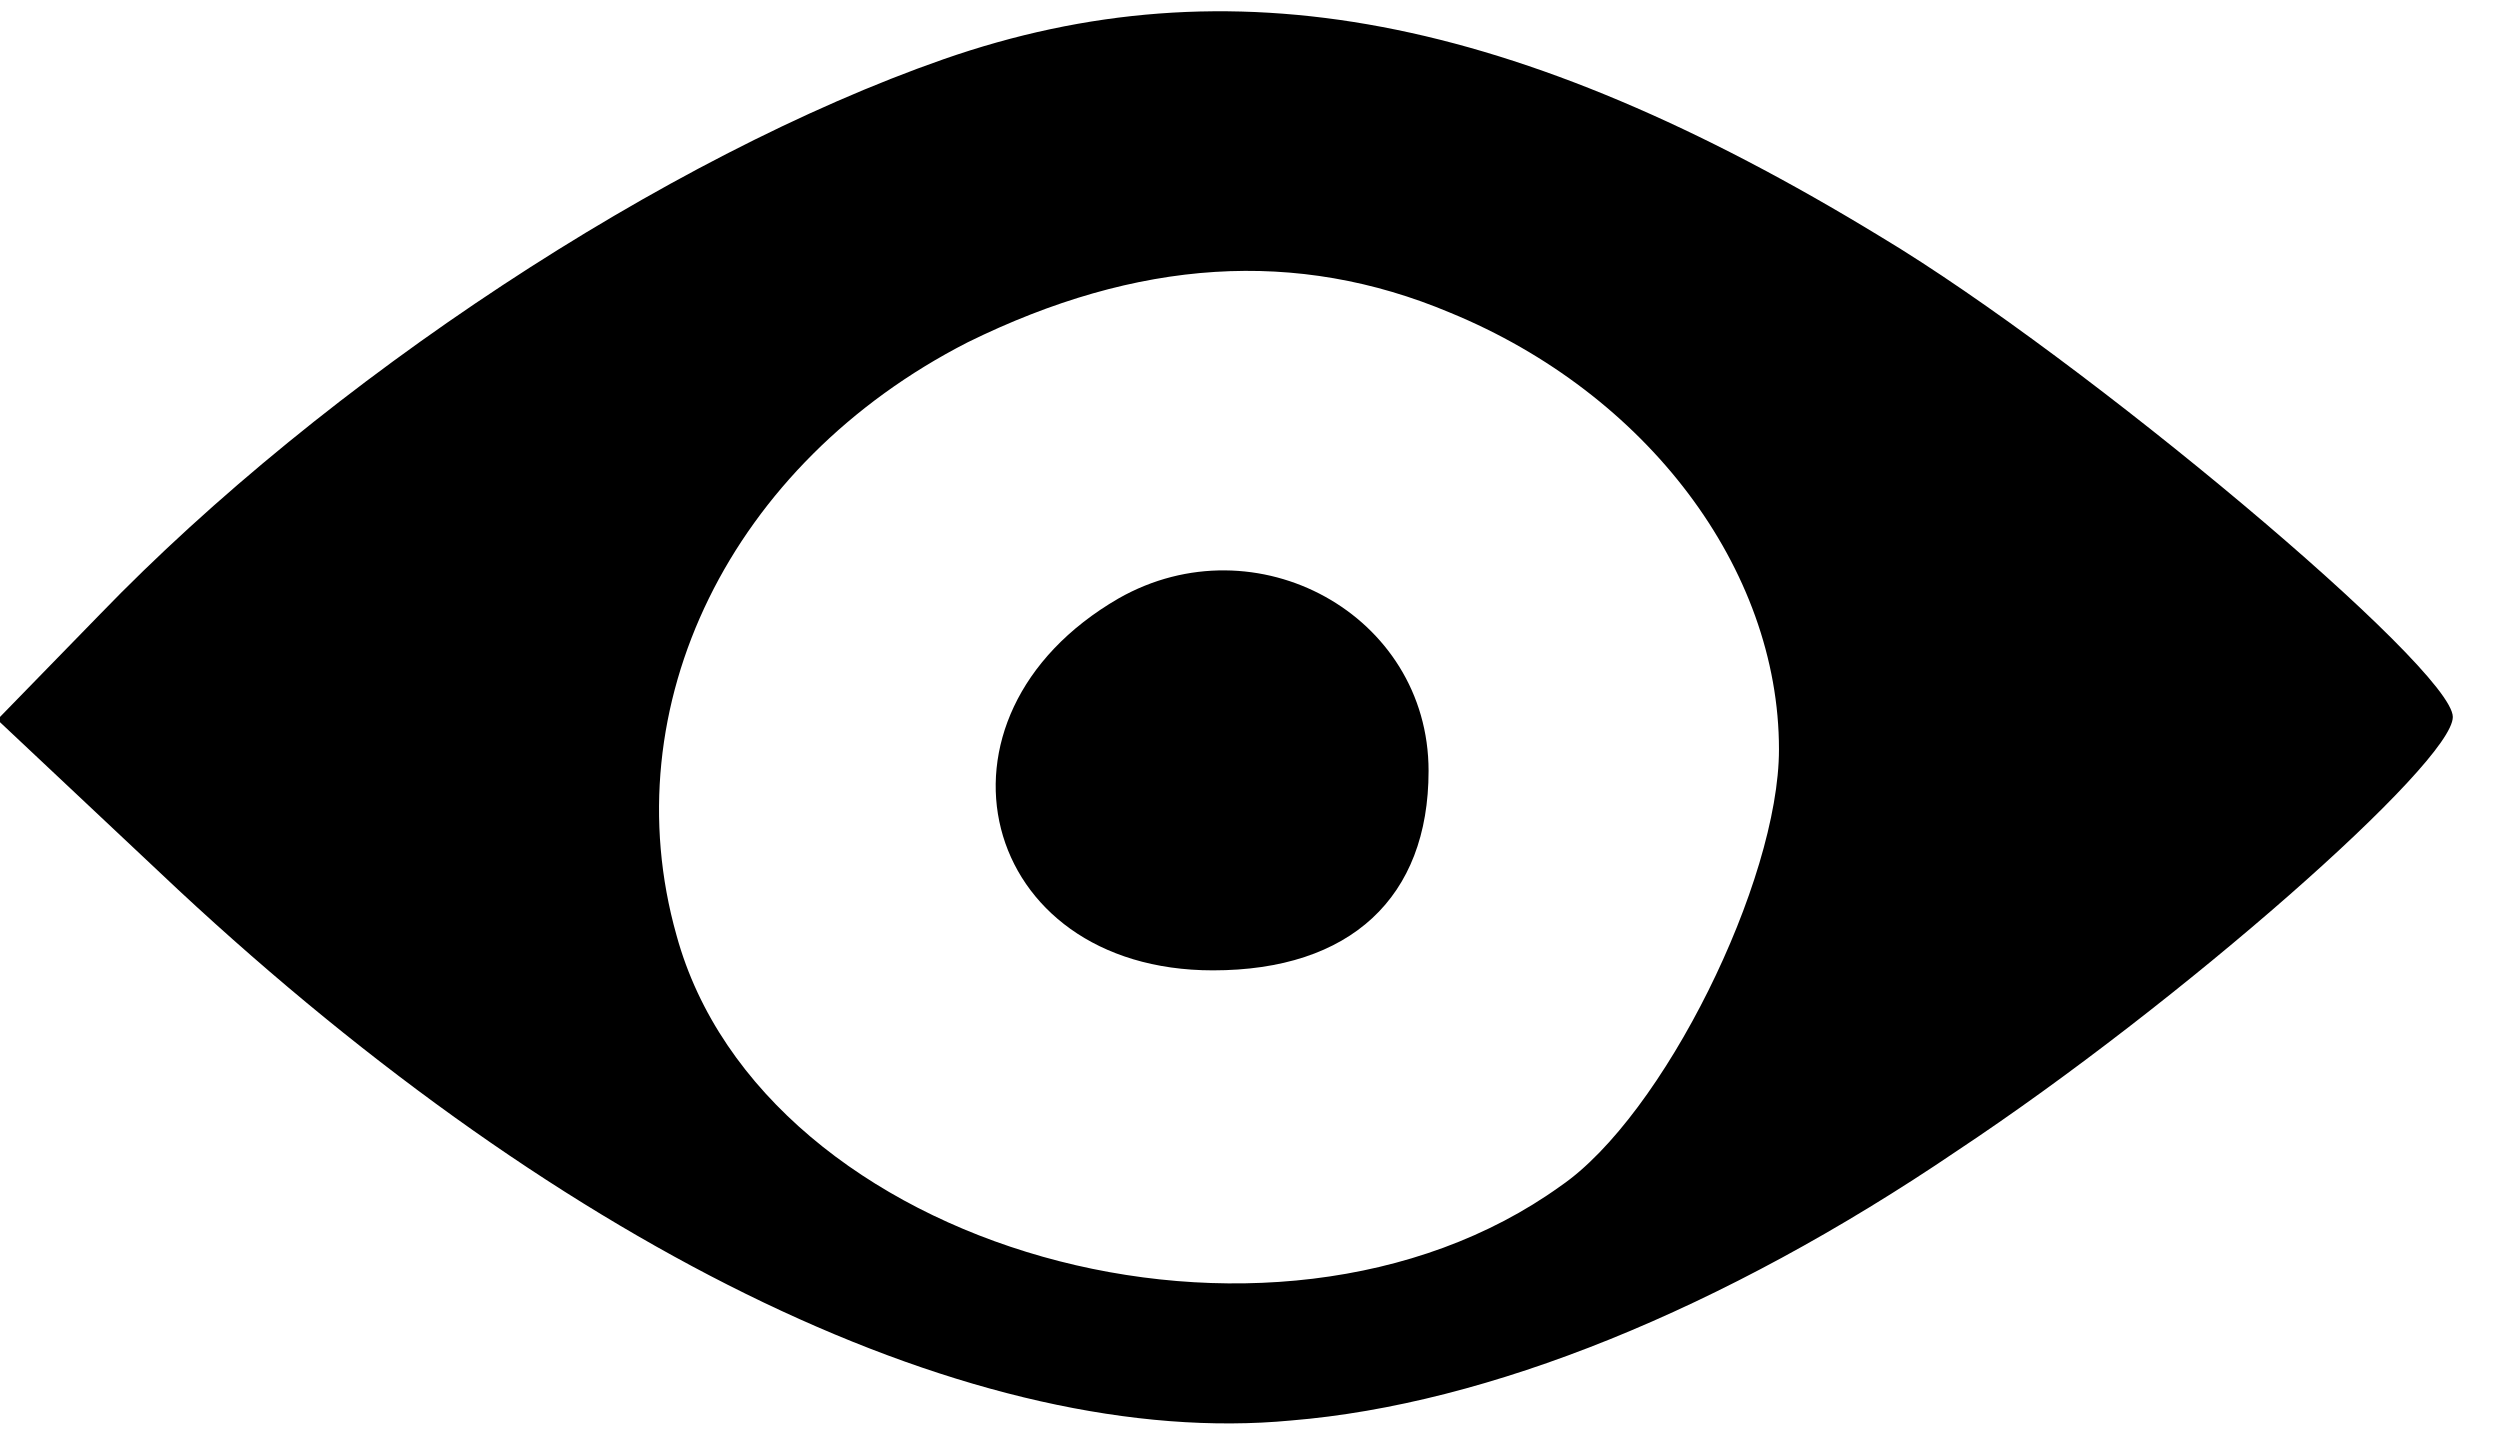 <?xml version="1.0" encoding="utf-8"?>
<!DOCTYPE svg PUBLIC "-//W3C//DTD SVG 1.1//EN" "http://www.w3.org/Graphics/SVG/1.1/DTD/svg11.dtd">
<svg version="1.1" xmlns="http://www.w3.org/2000/svg" xmlns:xlink="http://www.w3.org/1999/xlink" width="56" height="32" viewBox="0 0 56 32">
<path d="M21.132 1.328c-6.219 2.174-13.826 7.185-18.898 12.438l-2.294 2.355 4.045 3.804c8.755 8.151 17.932 12.559 24.936 11.894 4.408-0.362 9.66-2.475 14.913-6.038 5.011-3.321 11.109-8.694 11.109-9.721 0-1.087-8.272-8.030-12.8-10.747-8.211-5.011-14.611-6.219-21.011-3.985zM32.483 7.004c4.408 1.811 7.366 5.736 7.366 9.781 0 2.959-2.596 8.211-4.891 9.781-6.46 4.649-17.872 1.449-19.804-5.615-1.449-5.132 1.208-10.566 6.521-13.283 3.804-1.872 7.366-2.113 10.808-0.664z" fill="#000000"></path>
<path d="M25.057 13.404c-4.589 2.657-3.14 8.332 2.113 8.332 3.079 0 4.83-1.63 4.83-4.468 0-3.502-3.864-5.615-6.943-3.864z" fill="#000000"></path>
</svg>
